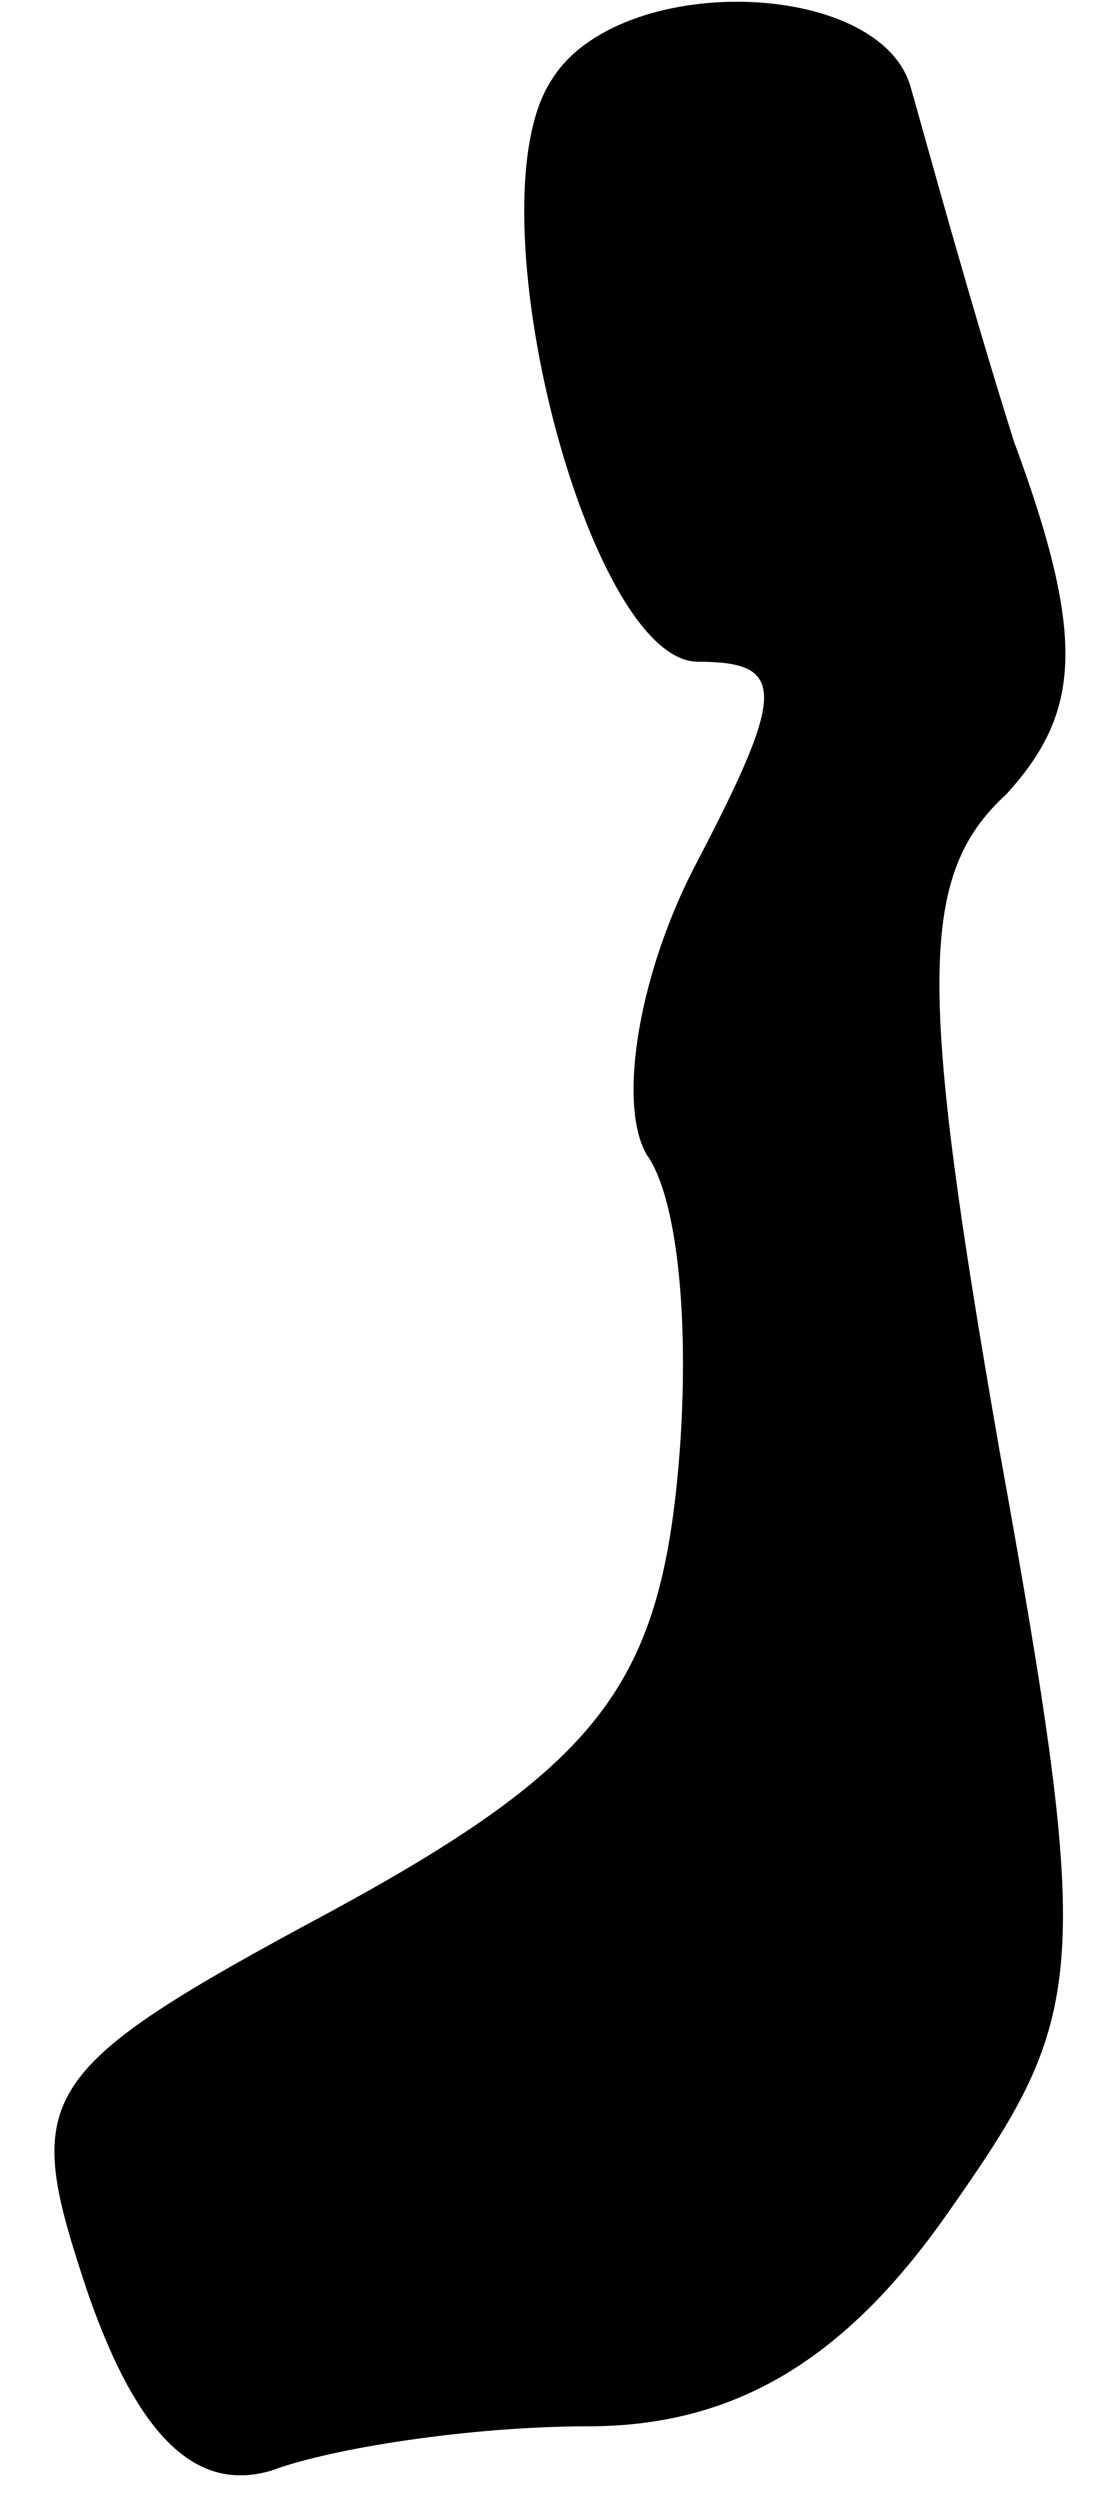 <?xml version="1.0" standalone="no"?>
<!DOCTYPE svg PUBLIC "-//W3C//DTD SVG 20010904//EN"
 "http://www.w3.org/TR/2001/REC-SVG-20010904/DTD/svg10.dtd">
<svg version="1.0" xmlns="http://www.w3.org/2000/svg"
 width="15pt" height="34pt" viewBox="0 0 15 34"
 preserveAspectRatio="xMidYMid meet">
<g transform="translate(0,34) scale(0.1,-0.1)"
fill="#000000" stroke="none">
<path fill="#000000" stroke="none" d="M75 329 c-11 -17 5 -79 20 -79 12 0 12
-4 0 -27 -8 -15 -11 -33 -7 -40 5 -7 6 -28 4 -46 -3 -27 -12 -38 -47 -57 -41
-22 -42 -25 -33 -52 7 -20 15 -27 25 -24 8 3 27 6 43 6 20 0 35 9 49 29 19 27
20 32 7 104 -11 63 -11 78 1 89 10 11 11 21 1 48 -6 19 -12 41 -14 48 -4 15
-40 16 -49 1z"/>
</g>
</svg>
